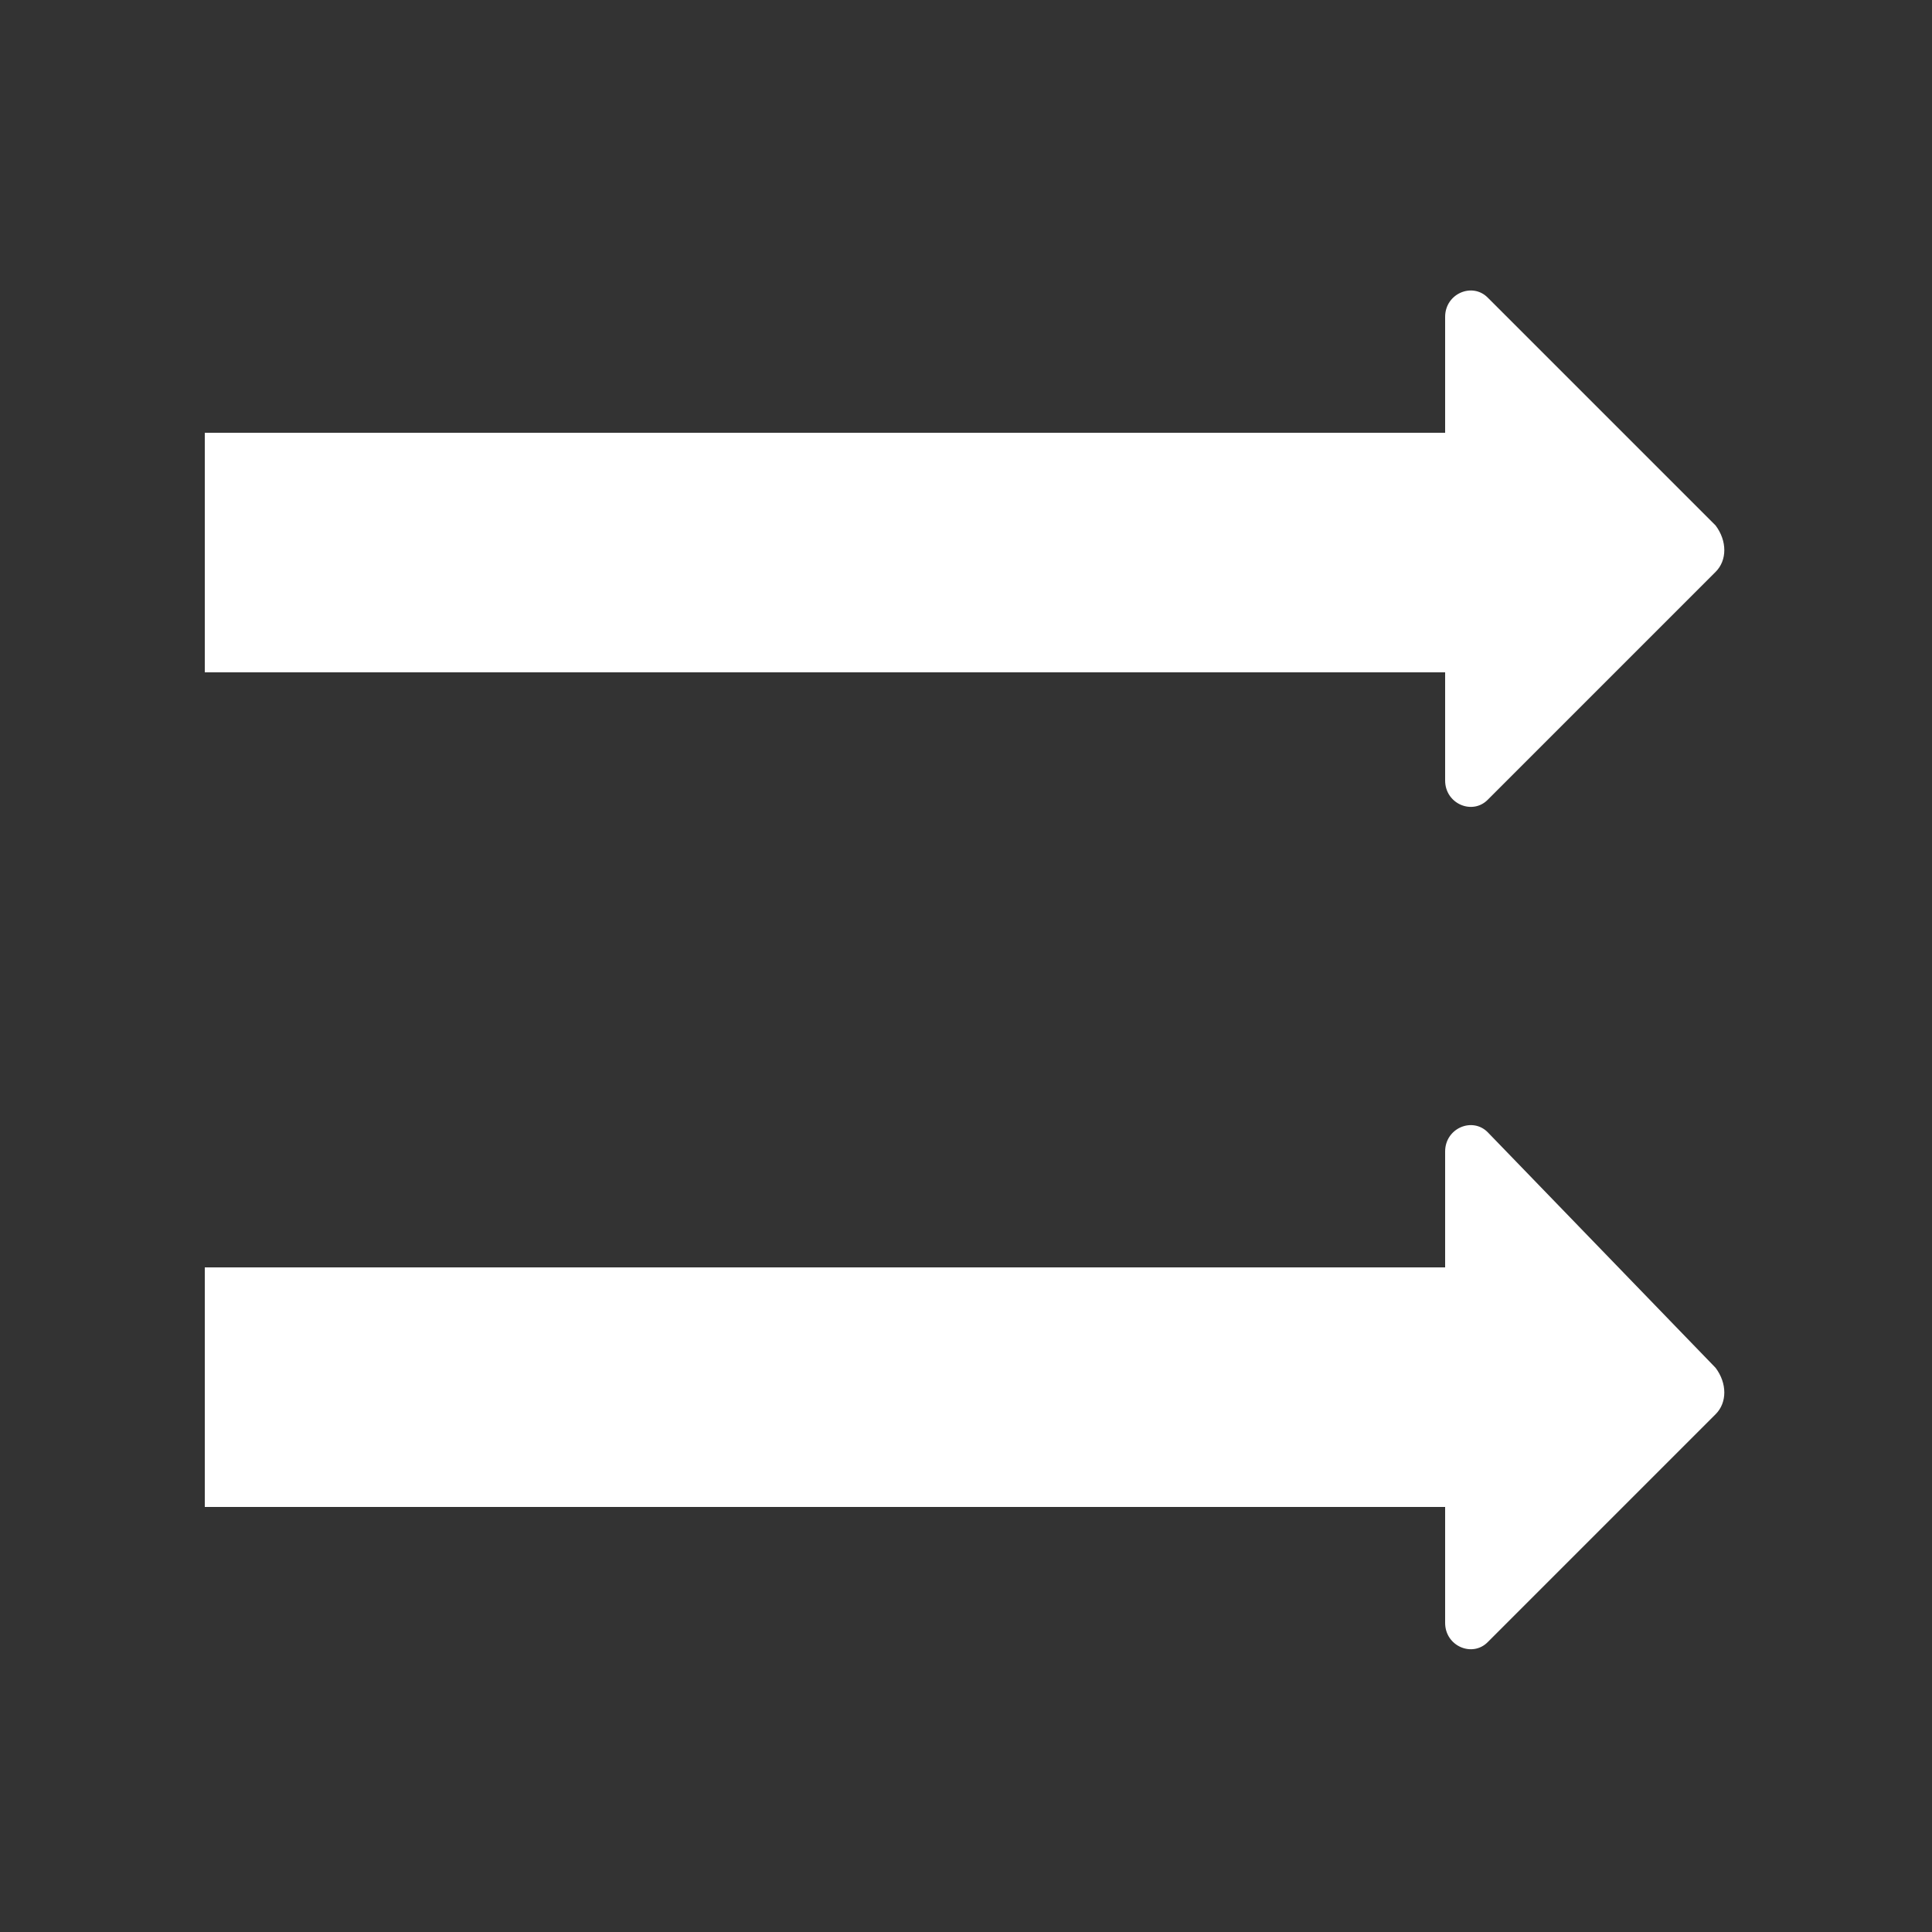 <?xml version="1.0" encoding="utf-8"?>
<!-- Generator: Adobe Illustrator 28.1.0, SVG Export Plug-In . SVG Version: 6.00 Build 0)  -->
<svg version="1.1" id="Capa_1" xmlns="http://www.w3.org/2000/svg" xmlns:xlink="http://www.w3.org/1999/xlink" x="0px" y="0px"
	 viewBox="0 0 50 50" style="enable-background:new 0 0 50 50;" xml:space="preserve">
<rect x="0" y="0" width="50" height="50" fill="#333333" stroke="none"/>
<style type="text/css">
	.st0{fill:#FFFFFF;}
</style>
<g>
	<path class="st0" d="M37.4,20.2c0,0.6,0.7,0.9,1.1,0.5l5.9-5.9c0.3-0.3,0.3-0.8,0-1.2l-5.9-5.9c-0.4-0.4-1.1-0.1-1.1,0.5v3H5.3v6.2
		h32.1V20.2z"/>
	<path class="st0" d="M38.5,29.3c-0.4-0.4-1.1-0.1-1.1,0.5v3H5.3v6.2h32.1v3c0,0.6,0.7,0.9,1.1,0.5l5.9-5.9c0.3-0.3,0.3-0.8,0-1.2
		L38.5,29.3z"/>
</g>
</svg>

